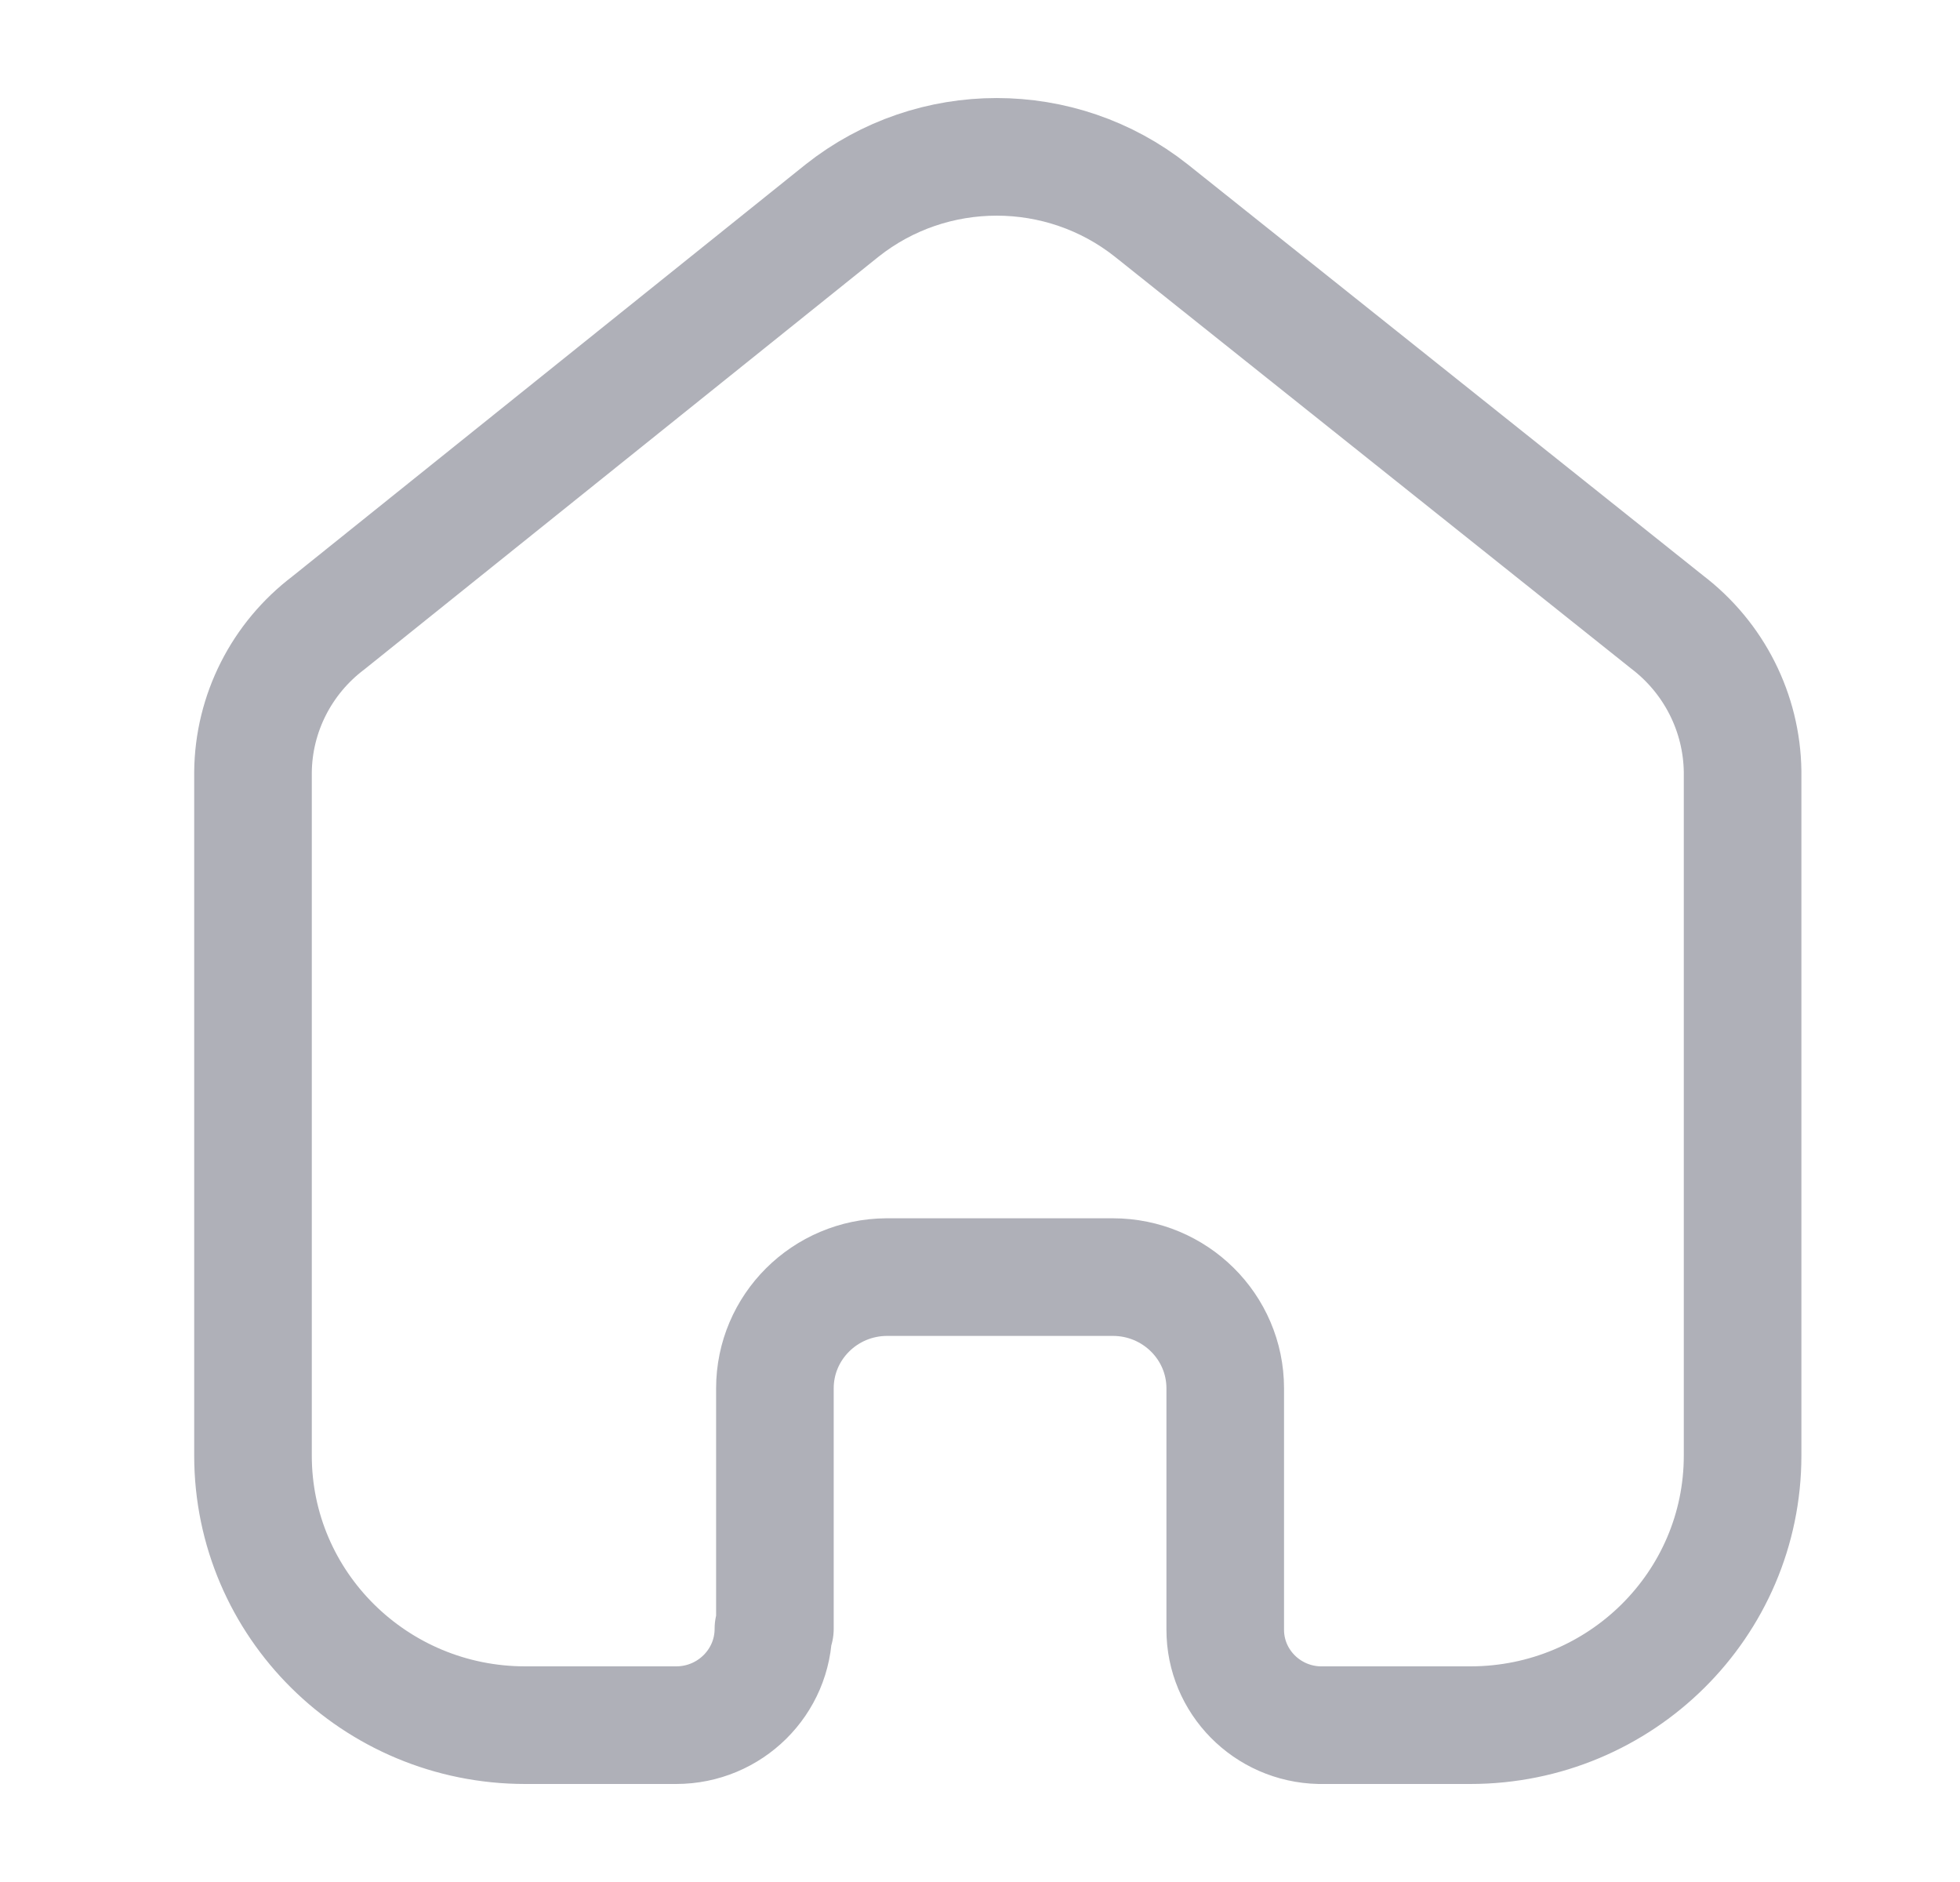 <svg width="25" height="24" viewBox="0 0 25 24" fill="none" xmlns="http://www.w3.org/2000/svg">
<g id="State=Inactive">
<g id="Home">
<path id="Home_2" d="M9.884 20.771V17.705C9.884 16.925 10.52 16.291 11.308 16.286H14.194C14.986 16.286 15.628 16.921 15.628 17.705V17.705V20.781C15.627 21.443 16.161 21.985 16.83 22H18.754C20.672 22 22.227 20.461 22.227 18.562V18.562V9.838C22.217 9.091 21.863 8.389 21.265 7.933L14.685 2.685C13.532 1.772 11.893 1.772 10.741 2.685L4.189 7.943C3.589 8.397 3.234 9.1 3.227 9.847V18.562C3.227 20.461 4.782 22 6.7 22H8.624C9.309 22 9.865 21.45 9.865 20.771V20.771" stroke="#AFB0B8" stroke-width="1.5" stroke-linecap="round" stroke-linejoin="round"/>
</g>
</g>
</svg>
